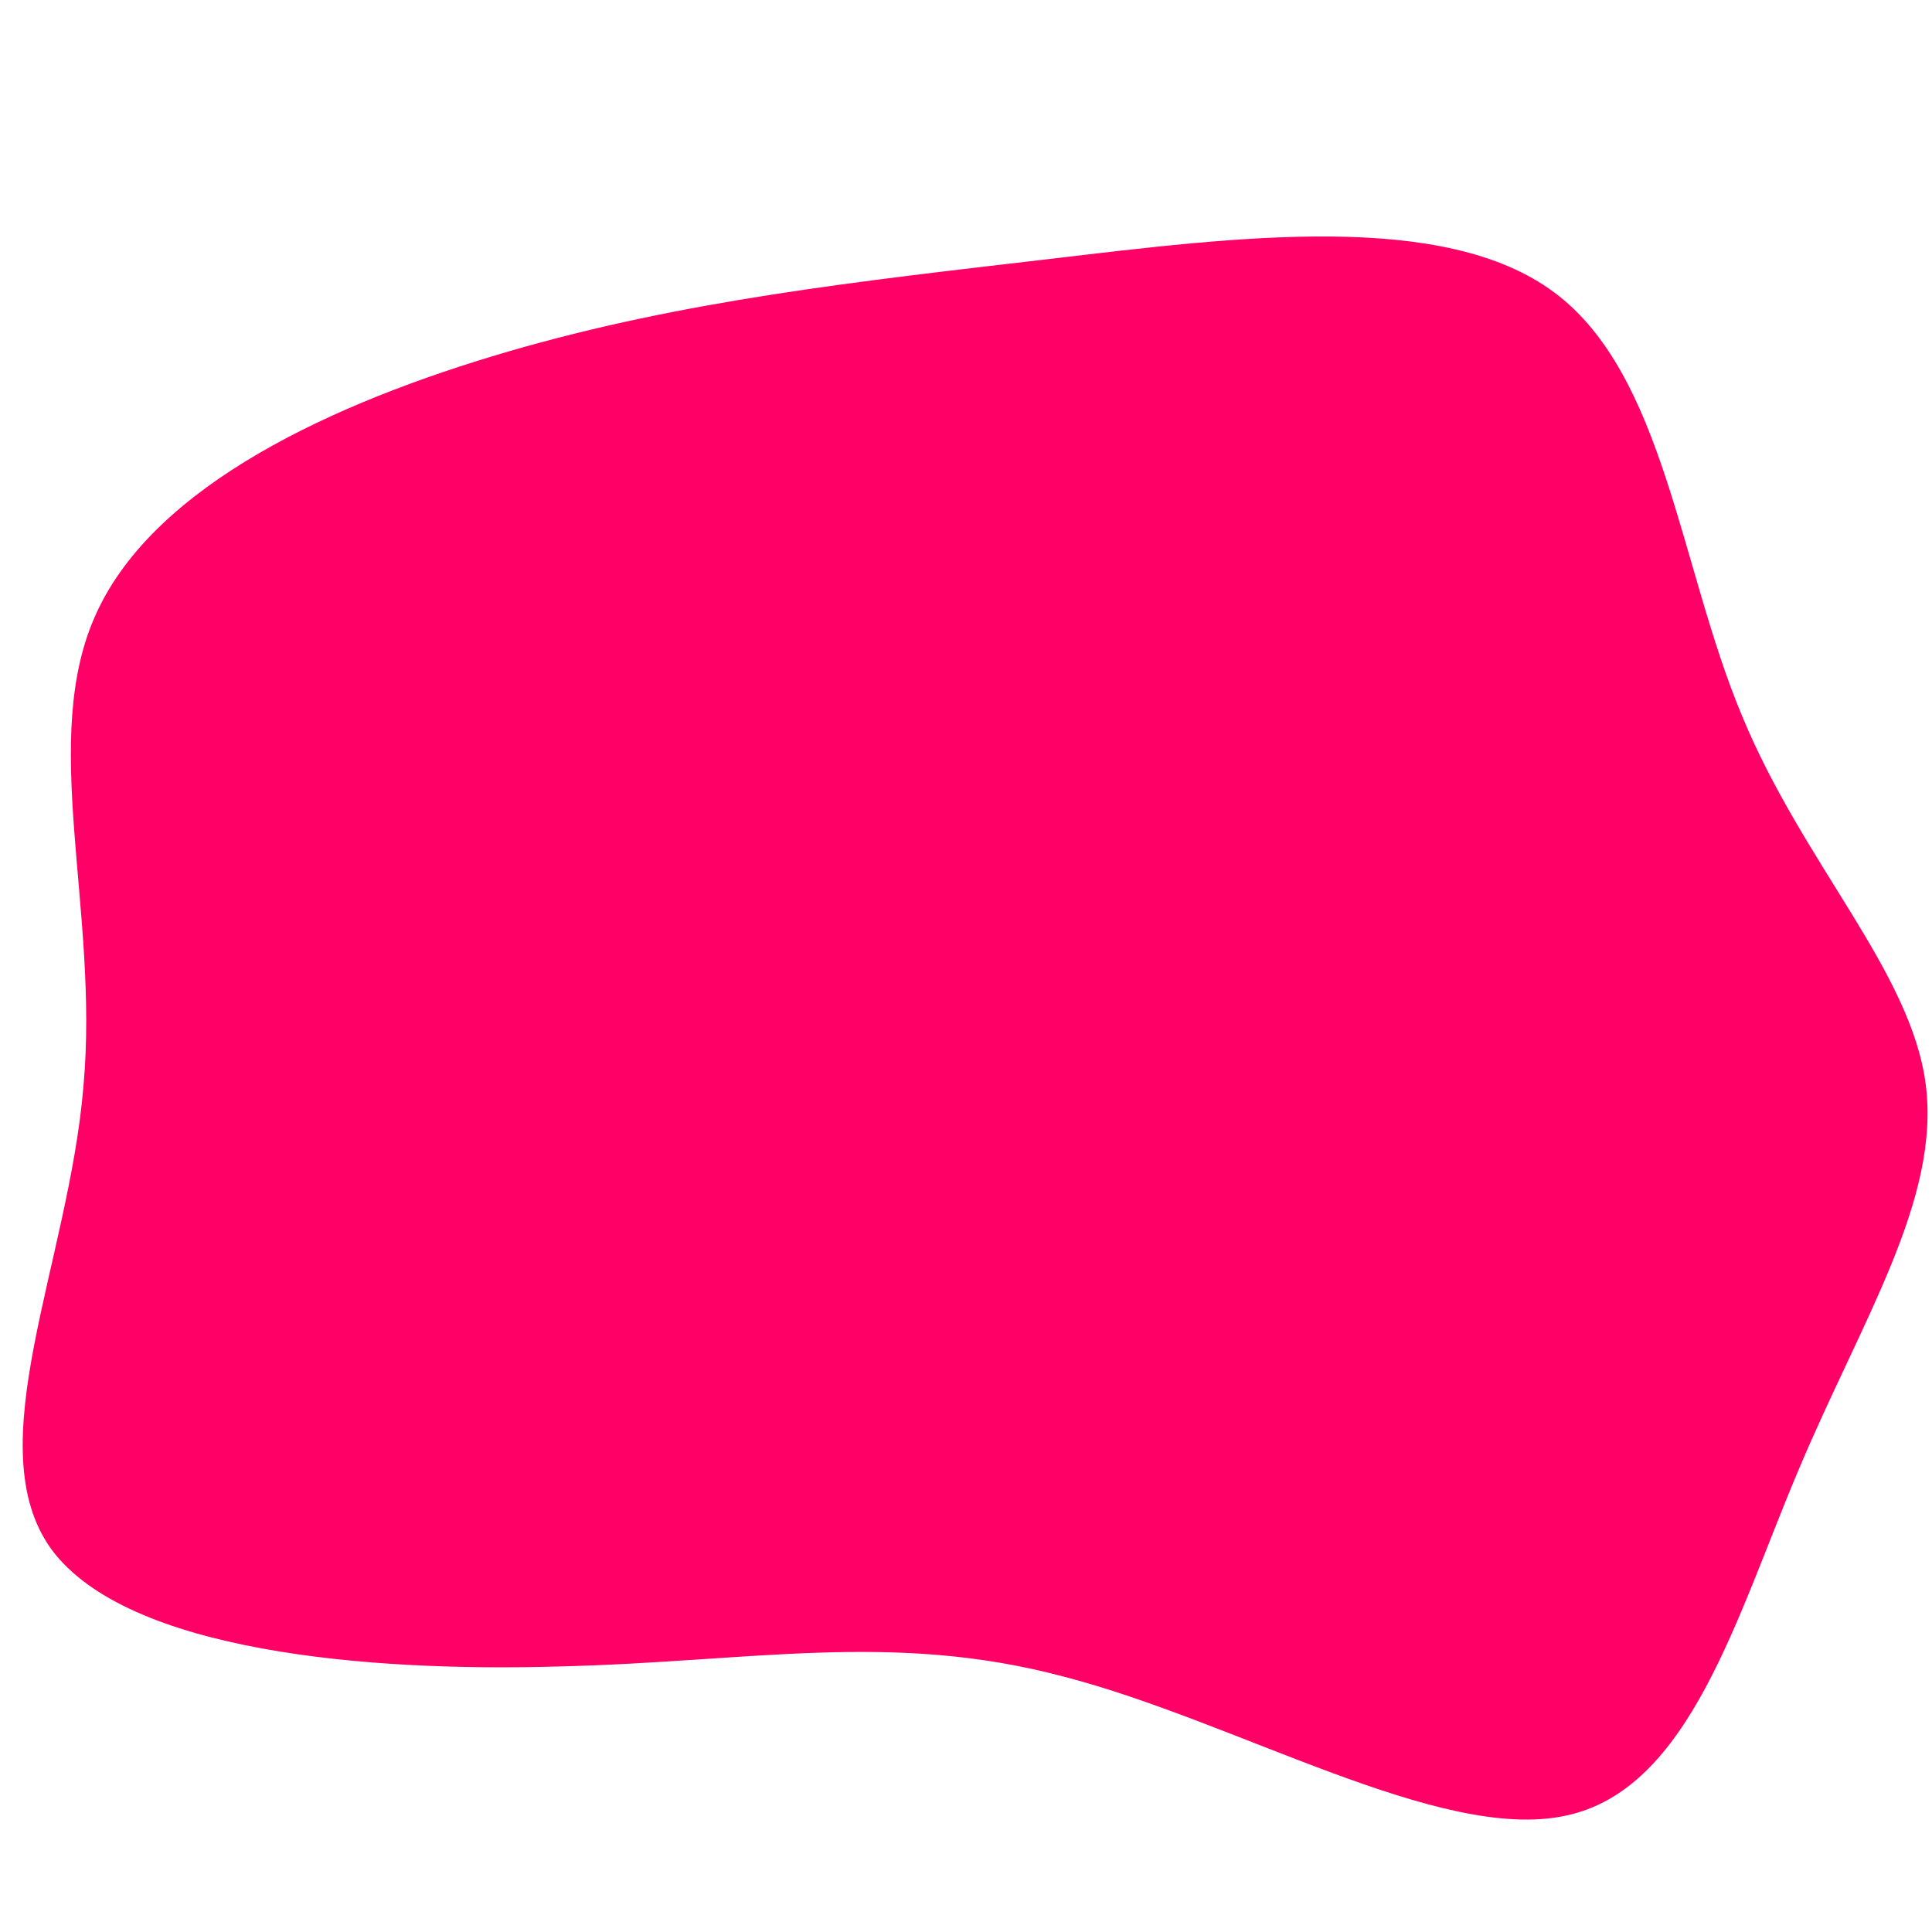 <?xml version="1.0" encoding="UTF-8" standalone="no"?>
<svg
   xmlns:dc="http://purl.org/dc/elements/1.1/"
   xmlns:cc="http://creativecommons.org/ns#"
   xmlns:rdf="http://www.w3.org/1999/02/22-rdf-syntax-ns#"
   xmlns:svg="http://www.w3.org/2000/svg"
   xmlns="http://www.w3.org/2000/svg"
   xmlns:sodipodi="http://sodipodi.sourceforge.net/DTD/sodipodi-0.dtd"
   xmlns:inkscape="http://www.inkscape.org/namespaces/inkscape"
   viewBox="0 0 200 200"
   version="1.1"
   id="svg4"
   sodipodi:docname="blob.svg"
   inkscape:version="1.0.2 (394de47547, 2021-03-26)">
  <defs
     id="defs8" />
  <sodipodi:namedview
     pagecolor="#ffffff"
     bordercolor="#666666"
     borderopacity="1"
     objecttolerance="10"
     gridtolerance="10"
     guidetolerance="10"
     inkscape:pageopacity="0"
     inkscape:pageshadow="2"
     inkscape:window-width="1600"
     inkscape:window-height="848"
     id="namedview6"
     showgrid="false"
     inkscape:zoom="3.46"
     inkscape:cx="100"
     inkscape:cy="95.51204"
     inkscape:window-x="0"
     inkscape:window-y="26"
     inkscape:window-maximized="1"
     inkscape:current-layer="svg4" />
  <path
     fill="#ff0066"
     d="m 160.909,30.281 c 11.437,8.536 12.953,28.377 19.43,43.834 6.339,15.342 17.5,26.416 19.016,38.182 1.516,11.881 -6.614,24.34 -13.091,39.682 -6.476,15.227 -11.299,33.337 -24.252,35.99 -12.953,2.768 -34.036,-9.805 -51.95,-14.419 C 92.286,168.821 77.679,172.05 57.836,172.512 38.131,173.089 13.19,171.012 5.335,160.4 -2.382,149.787 7.127,130.754 8.642,112.413 10.296,94.071 3.957,76.422 10.02,63.387 16.083,50.237 34.41,41.701 52.6,36.395 c 18.189,-5.306 36.241,-7.267 55.946,-9.574 19.567,-2.307 40.926,-5.076 52.363,3.461 z"
     id="path2"
     style="stroke-width:1.261" />
</svg>
